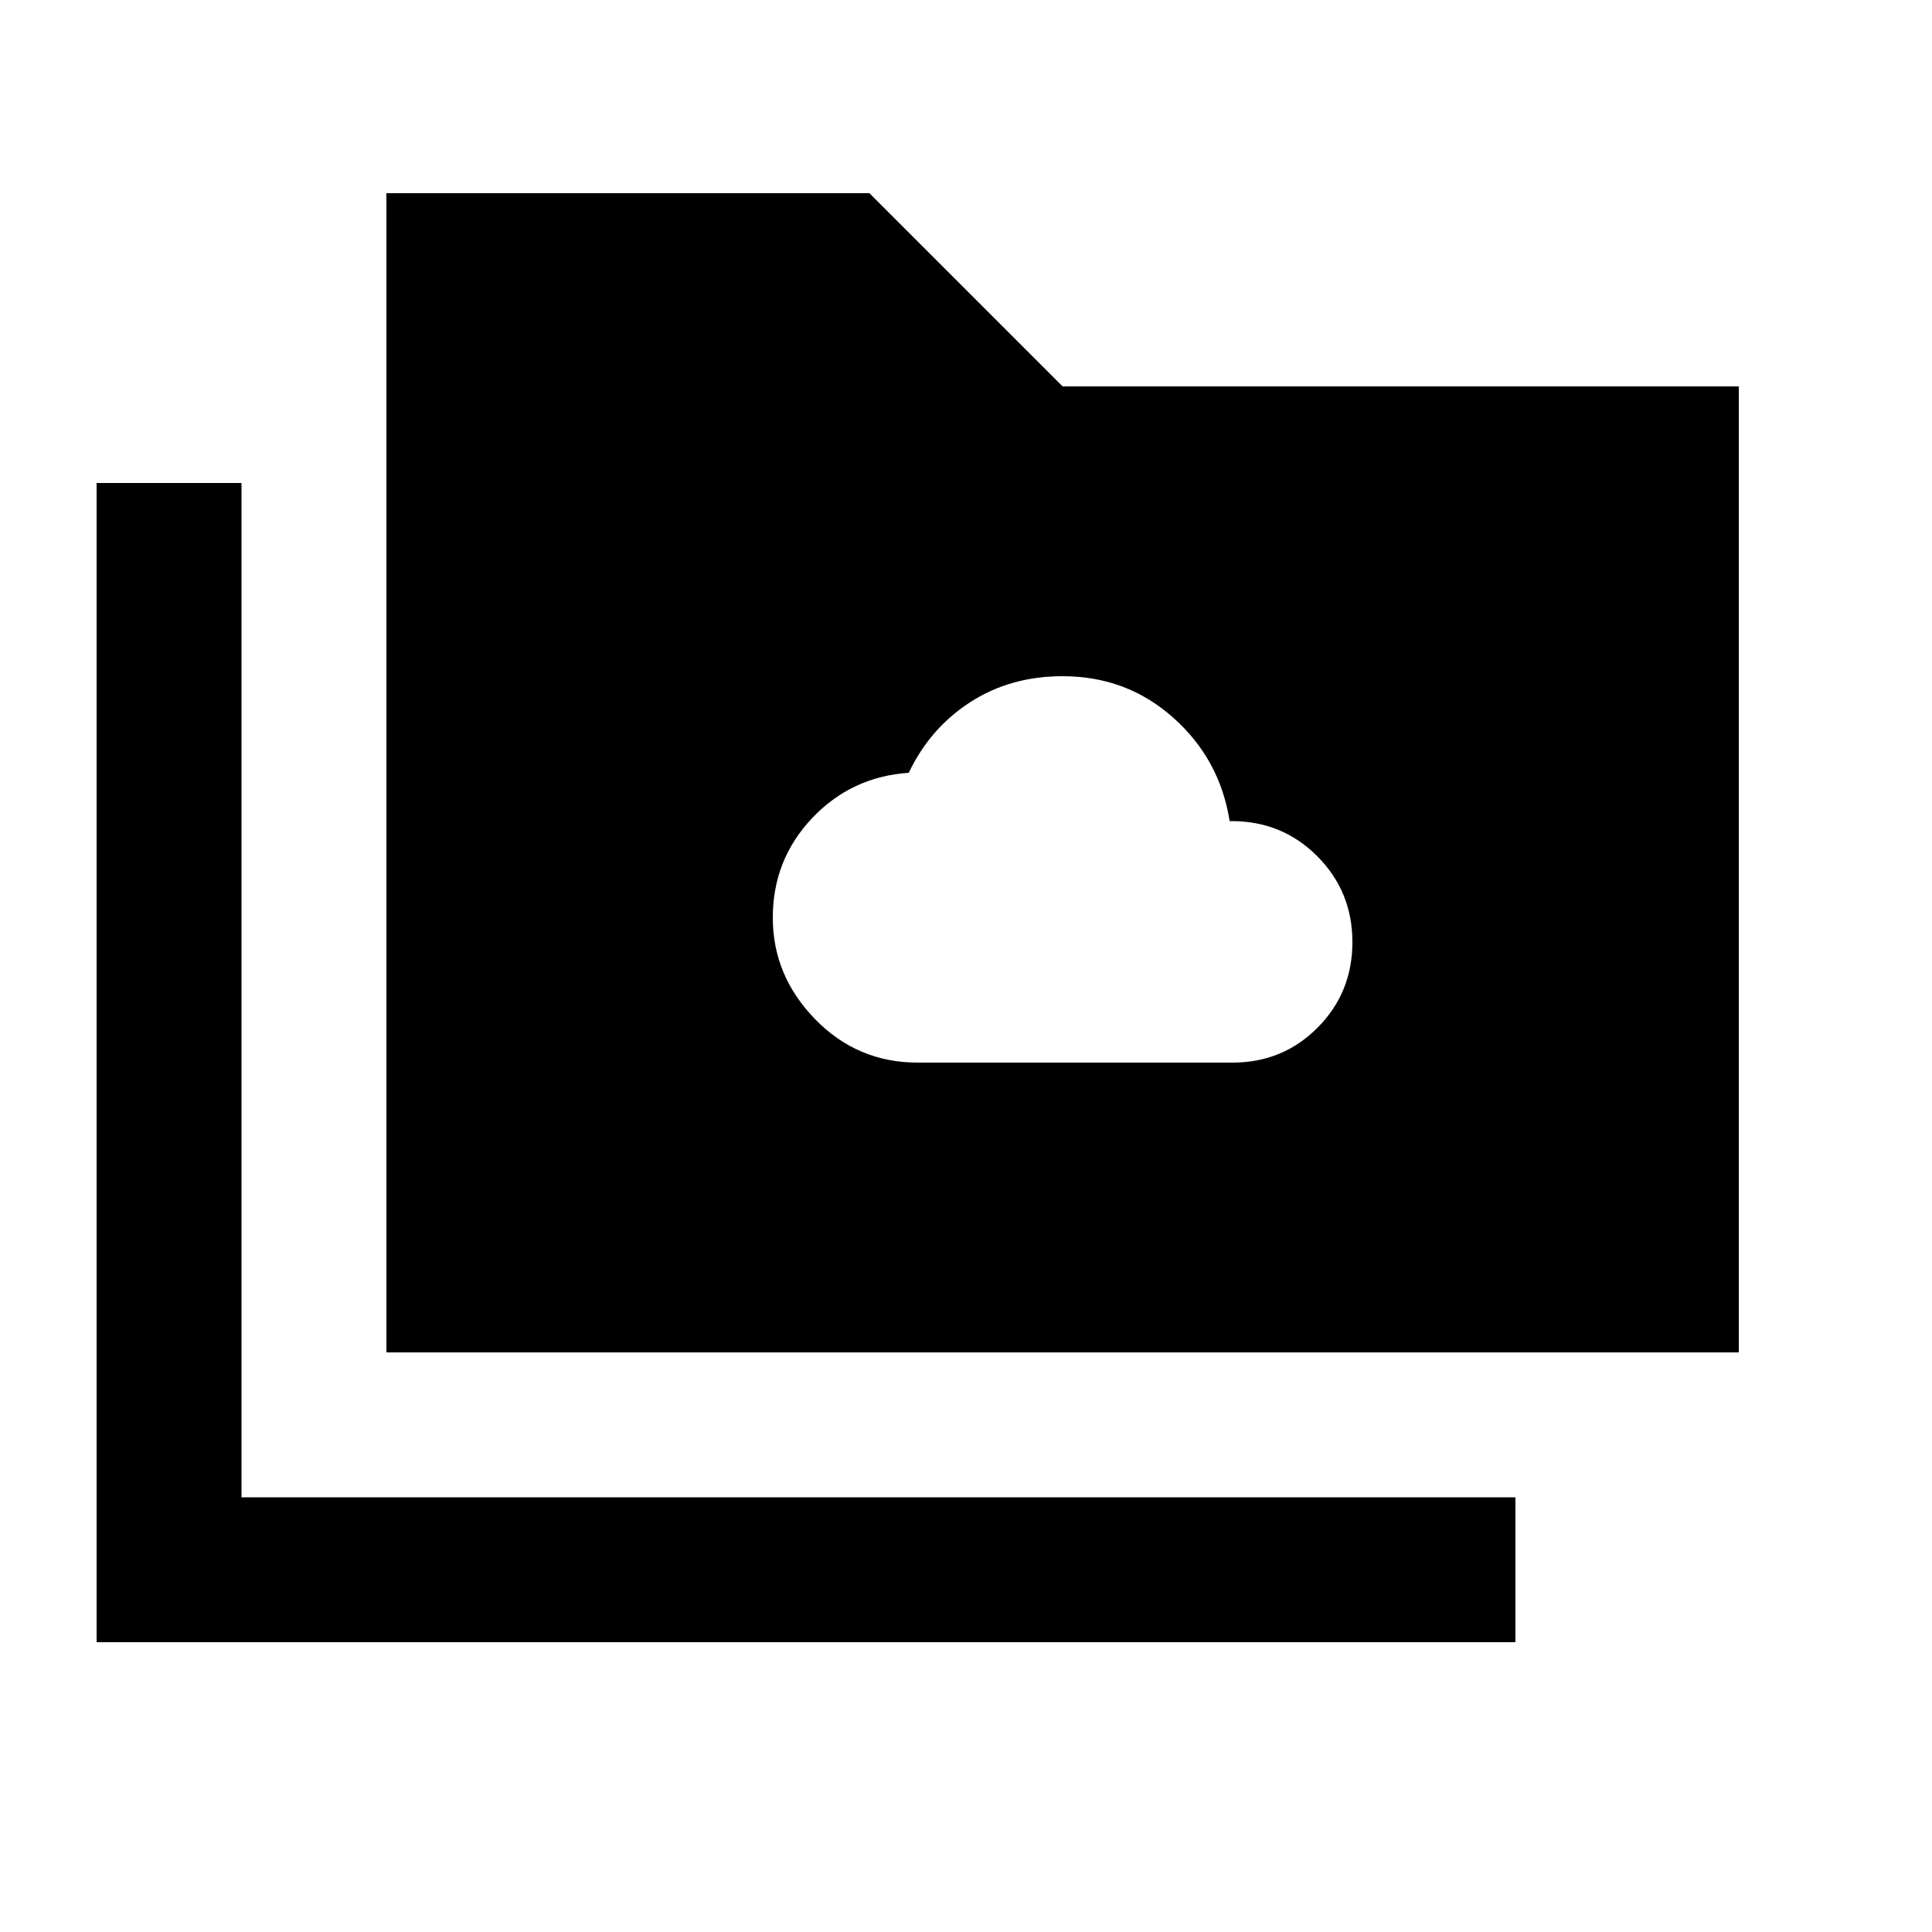 <svg xmlns="http://www.w3.org/2000/svg" height="20" viewBox="0 -960 960 960" width="20"><path d="M456-432h156.48q24.96 0 42.24-17.386 17.28-17.387 17.28-42.5Q672-517 654.581-534.5 637.161-552 612-552h-1q-4.826-30.72-27.988-51.36Q559.849-624 528-624q-26 0-45.984 12.96T451.565-576q-28.549 1.92-48.057 22.56Q384-532.8 384-504q0 28.8 21 50.4 21 21.6 51 21.6ZM48-144v-576h72v504h633v72H48Zm144-144v-576h240l96 96h336v480H192Z"/></svg>